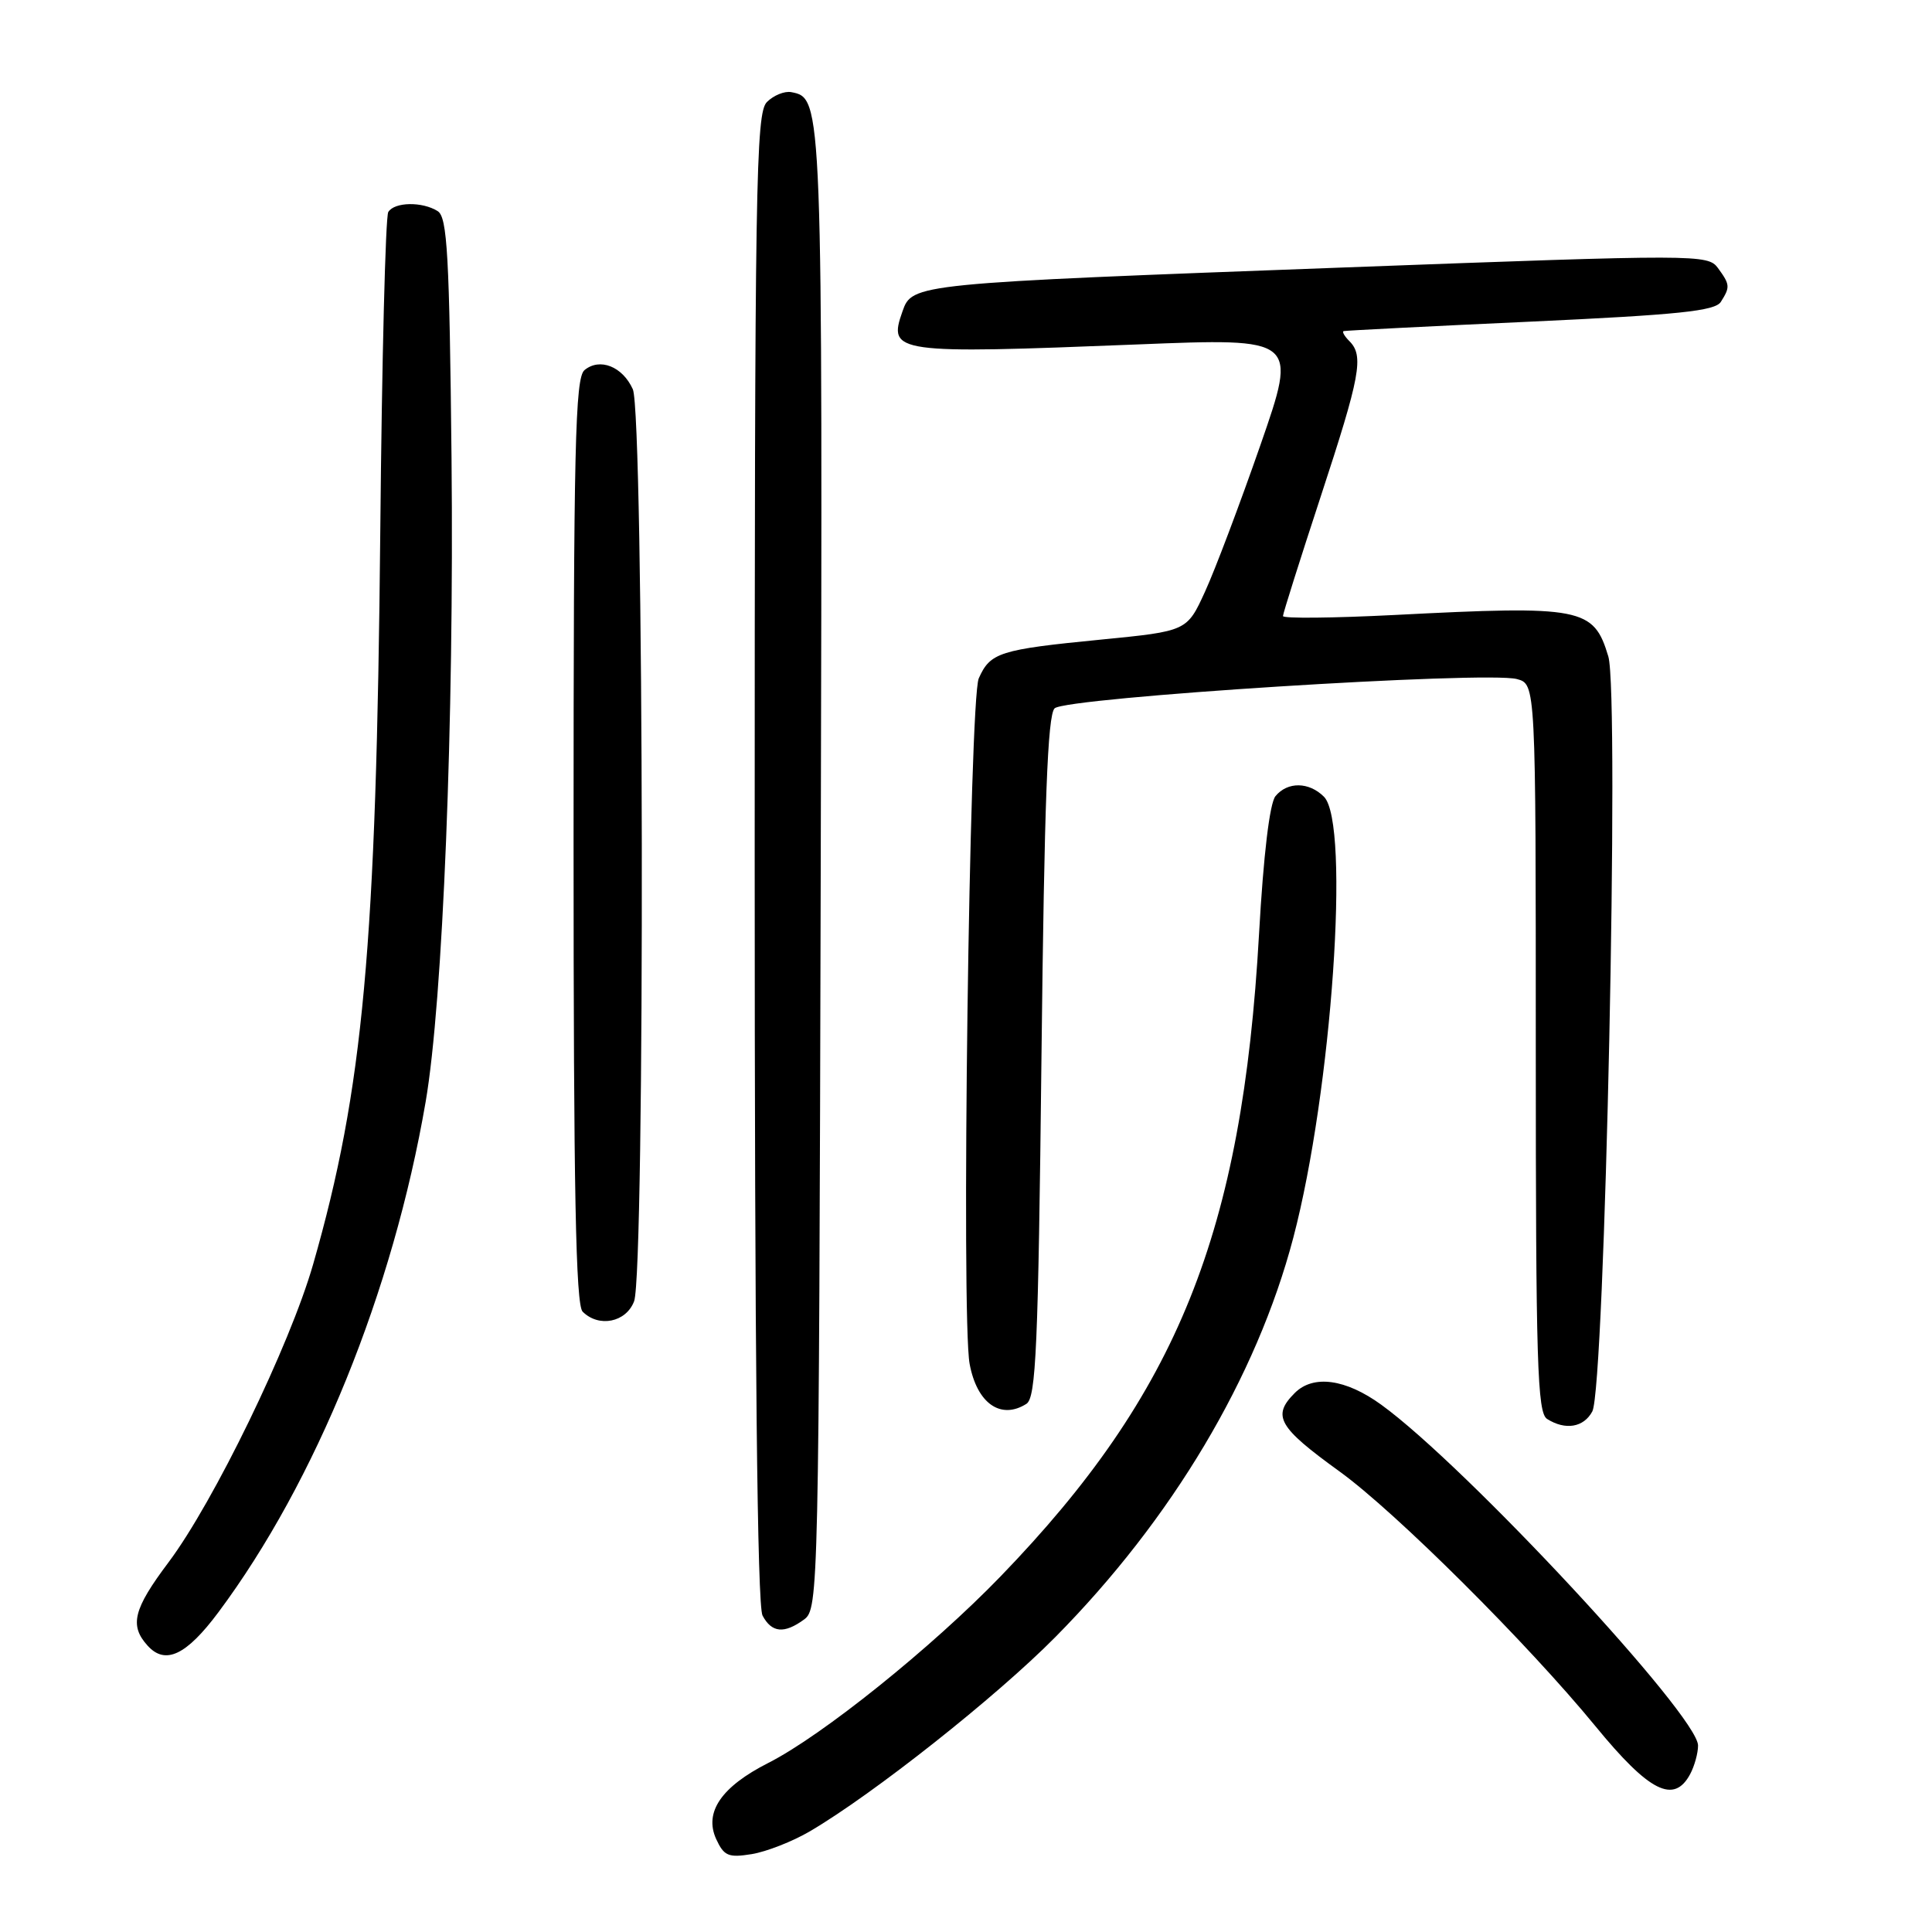 <?xml version="1.0" encoding="UTF-8" standalone="no"?>
<!DOCTYPE svg PUBLIC "-//W3C//DTD SVG 1.1//EN" "http://www.w3.org/Graphics/SVG/1.1/DTD/svg11.dtd" >
<svg xmlns="http://www.w3.org/2000/svg" xmlns:xlink="http://www.w3.org/1999/xlink" version="1.1" viewBox="0 0 256 256">
 <g >
 <path fill="currentColor"
d=" M 107.33 242.65 C 115.74 237.71 132.01 224.84 139.83 216.93 C 155.30 201.29 166.51 182.48 171.37 164.00 C 176.48 144.57 178.94 109.09 175.43 105.57 C 173.45 103.59 170.61 103.55 169.01 105.49 C 168.24 106.42 167.42 113.23 166.83 123.74 C 164.60 163.35 156.05 184.60 132.59 208.87 C 123.47 218.31 108.93 229.99 101.80 233.60 C 95.59 236.75 93.28 240.12 94.89 243.67 C 95.93 245.93 96.51 246.18 99.61 245.68 C 101.56 245.36 105.03 244.00 107.33 242.65 Z  M 223.96 235.07 C 224.53 234.00 225.00 232.30 225.00 231.29 C 225.00 227.36 194.21 194.23 183.02 186.13 C 178.30 182.71 174.02 182.13 171.57 184.57 C 168.52 187.62 169.35 189.09 177.50 194.98 C 184.95 200.37 202.42 217.77 211.42 228.75 C 218.54 237.44 221.81 239.09 223.96 235.07 Z  M 28.95 213.62 C 41.85 196.31 52.08 171.12 56.40 146.00 C 58.69 132.69 60.18 95.50 59.83 60.71 C 59.55 33.79 59.27 28.78 58.00 27.98 C 55.97 26.69 52.27 26.75 51.45 28.09 C 51.08 28.68 50.60 47.70 50.39 70.34 C 49.87 125.45 48.14 144.35 41.49 167.53 C 38.41 178.26 28.32 199.04 22.32 207.03 C 17.67 213.22 17.13 215.38 19.56 218.06 C 21.90 220.65 24.69 219.34 28.95 213.62 Z  M 106.56 214.58 C 108.45 213.19 108.51 210.87 108.75 115.33 C 109.00 13.06 109.00 13.01 104.85 12.21 C 103.96 12.04 102.51 12.63 101.62 13.52 C 100.15 14.99 100.00 24.14 100.00 113.64 C 100.00 179.62 100.34 212.77 101.04 214.07 C 102.26 216.36 103.91 216.52 106.56 214.58 Z  M 210.99 187.02 C 212.66 183.91 214.61 91.97 213.11 86.98 C 211.17 80.51 209.63 80.21 184.75 81.49 C 176.64 81.90 170.00 81.97 170.00 81.63 C 170.00 81.30 172.25 74.18 175.00 65.80 C 180.26 49.78 180.75 47.15 178.80 45.20 C 178.14 44.54 177.80 43.94 178.05 43.87 C 178.30 43.80 189.43 43.23 202.79 42.62 C 222.42 41.71 227.25 41.21 228.02 40.00 C 229.27 38.03 229.24 37.71 227.64 35.52 C 226.30 33.70 225.08 33.69 178.39 35.43 C 121.01 37.56 120.87 37.58 119.58 41.27 C 117.63 46.79 118.55 46.92 150.72 45.64 C 171.94 44.79 171.94 44.79 167.01 58.98 C 164.29 66.79 160.99 75.53 159.67 78.40 C 157.28 83.63 157.28 83.63 145.89 84.75 C 132.43 86.07 131.21 86.46 129.69 89.89 C 128.45 92.70 127.35 174.69 128.48 180.72 C 129.45 185.95 132.60 188.17 136.00 186.02 C 137.28 185.21 137.57 178.62 138.00 140.09 C 138.38 106.20 138.81 94.79 139.74 93.86 C 141.18 92.42 196.93 88.89 201.00 89.98 C 203.50 90.65 203.50 90.65 203.50 138.86 C 203.50 180.62 203.70 187.20 205.00 188.02 C 207.42 189.55 209.85 189.15 210.99 187.02 Z  M 84.02 172.43 C 85.49 168.57 85.33 54.81 83.85 51.57 C 82.48 48.55 79.47 47.37 77.45 49.04 C 76.21 50.07 76.00 59.16 76.00 111.42 C 76.00 157.67 76.29 172.89 77.20 173.80 C 79.35 175.95 82.96 175.22 84.02 172.43 Z "/>
</g>
</svg>